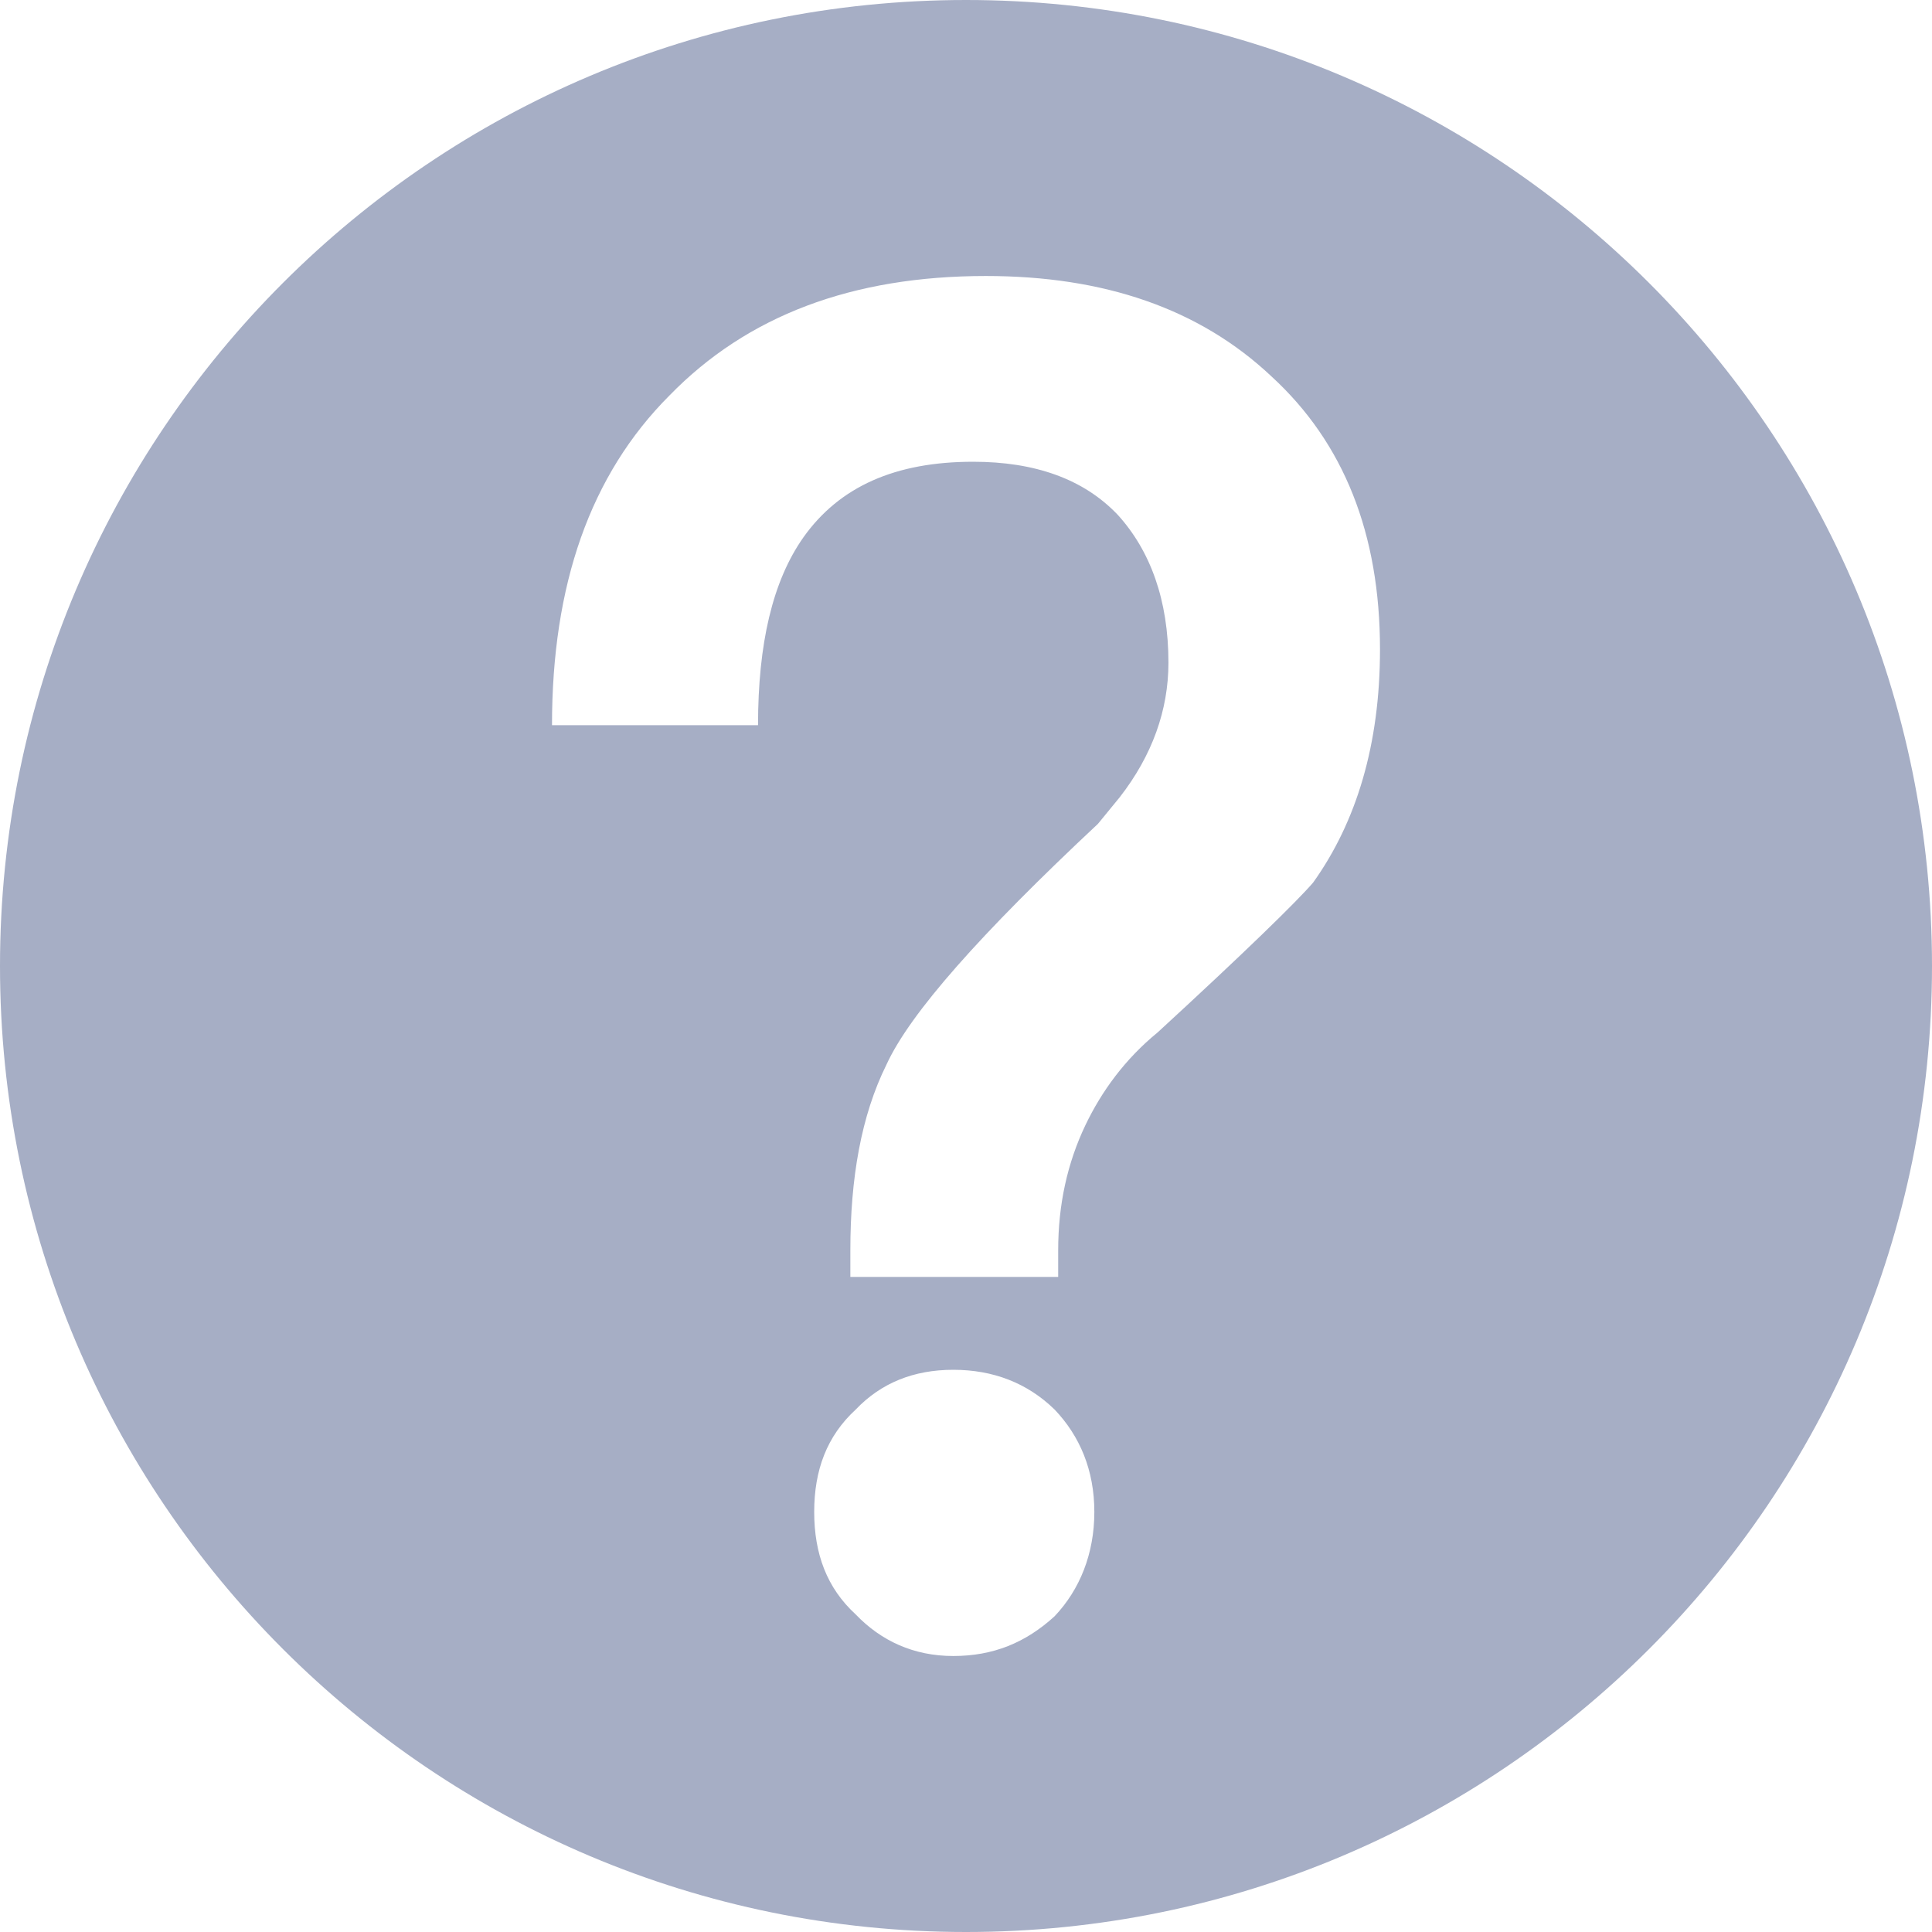 <svg xmlns="http://www.w3.org/2000/svg" width="14" height="14" viewBox="0 0 14 14">
    <g fill="none" fill-rule="evenodd">
        <g fill="#A6AEC5" fill-rule="nonzero">
            <g>
                <g>
                    <g>
                        <g>
                            <path d="M7 0c3.866 0 7 3.134 7 7s-3.134 7-7 7-7-3.134-7-7 3.134-7 7-7zm-.092 9.926c-.288 0-.524.096-.707.288-.21.193-.301.44-.301.742s.091.55.3.742c.184.192.42.302.708.302.289 0 .524-.096.734-.288.183-.193.288-.454.288-.756s-.105-.55-.288-.742c-.197-.192-.445-.288-.734-.288zM7.144 2c-.97 0-1.73.288-2.292.865C4.275 3.442 4 4.24 4 5.255h1.493c0-.59.105-1.043.328-1.36.262-.37.668-.549 1.231-.549.446 0 .8.124 1.048.385.236.26.367.618.367 1.071 0 .344-.118.673-.353.975l-.158.193c-.851.796-1.362 1.373-1.532 1.744-.184.371-.262.824-.262 1.346v.193h1.506V9.06c0-.33.066-.631.197-.906.118-.247.288-.48.524-.673.628-.577 1.008-.948 1.126-1.085.315-.44.485-1.003.485-1.69 0-.838-.262-1.497-.786-1.978C8.69 2.234 7.996 2 7.144 2z" transform="translate(-304 -497) translate(120 232) translate(40 142) translate(0 116) translate(144 7)"/>
                        </g>
                    </g>
                </g>
            </g>
        </g>
    </g>
</svg>
